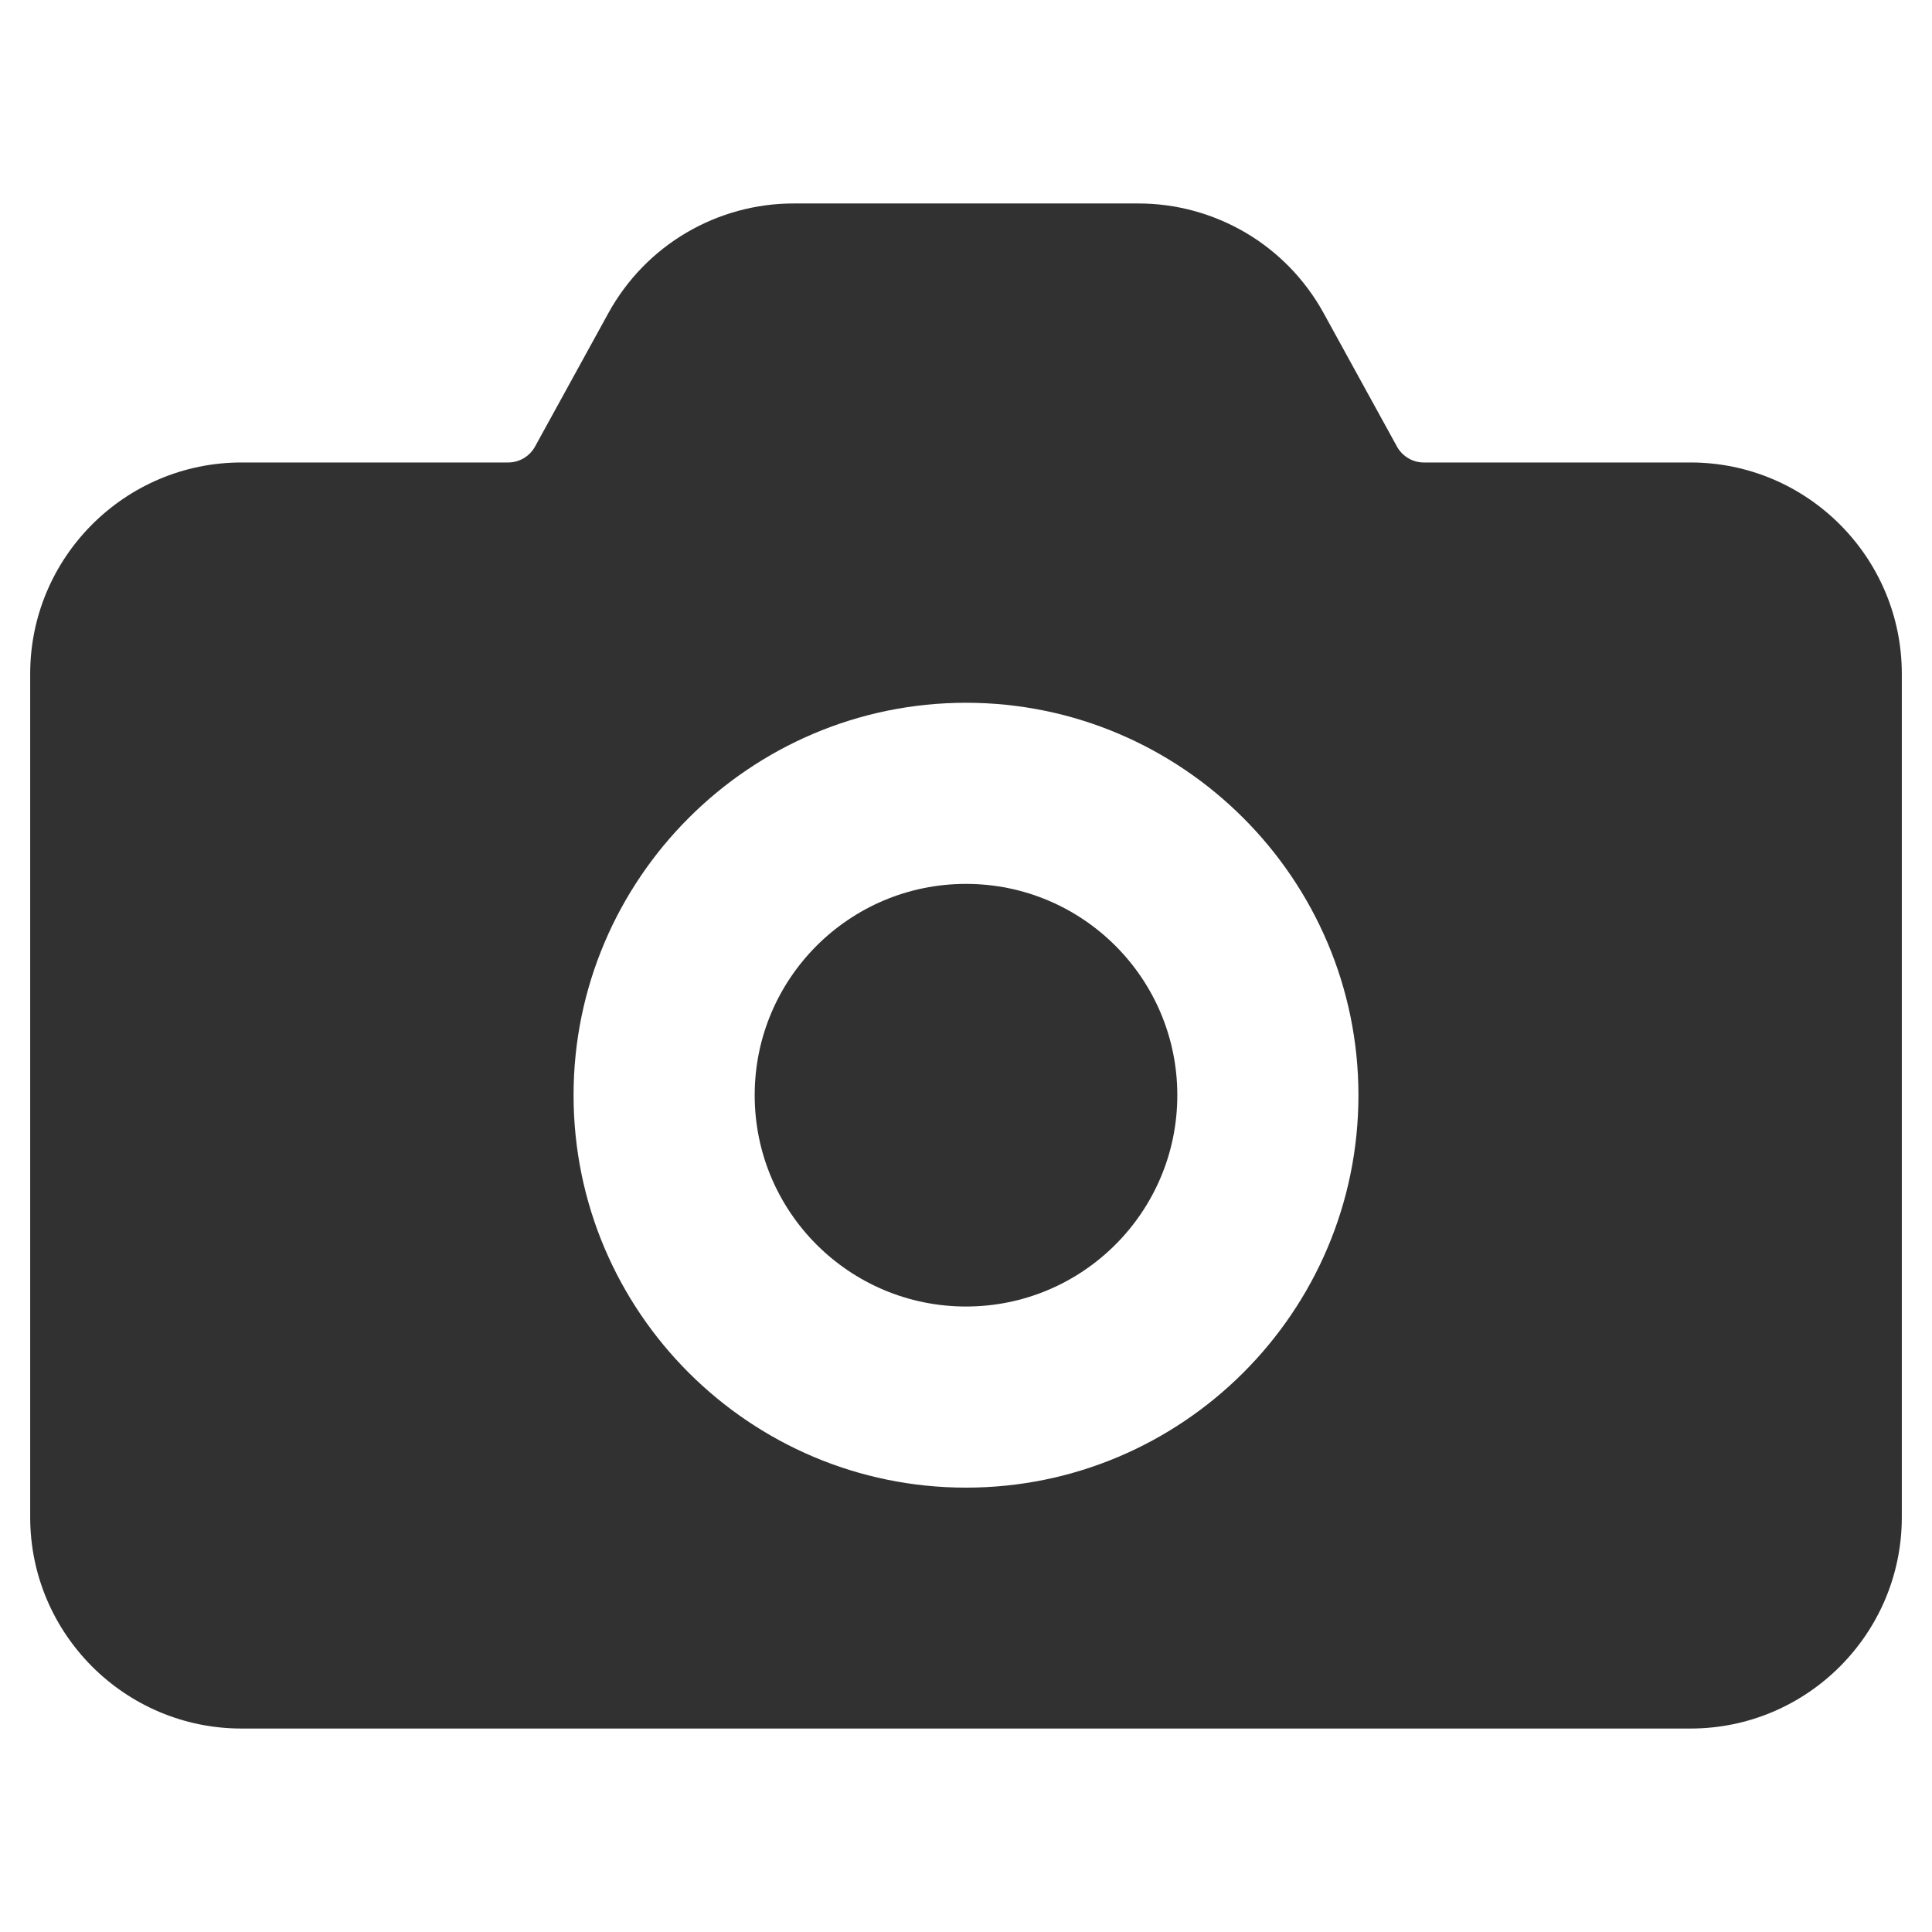 <svg width="32" height="32" viewBox="0 0 32 32" fill="none" xmlns="http://www.w3.org/2000/svg">
<path d="M28 7.66H23.58C23.4 7.66 23.23 7.56 23.14 7.4L21.92 5.18C21.617 4.631 21.173 4.173 20.633 3.855C20.093 3.537 19.477 3.369 18.85 3.37H13.15C12.523 3.369 11.907 3.537 11.367 3.855C10.827 4.173 10.383 4.631 10.08 5.18L8.86 7.4C8.77 7.56 8.6 7.66 8.42 7.66H4C2.07 7.66 0.5 9.23 0.5 11.16V25.13C0.5 27.06 2.07 28.63 4 28.63H28C29.93 28.63 31.5 27.06 31.5 25.13V11.16C31.5 9.23 29.93 7.66 28 7.66ZM16 24.64C12.42 24.64 9.5 21.73 9.5 18.14C9.5 14.56 12.42 11.64 16 11.64C19.58 11.64 22.5 14.56 22.5 18.14C22.5 21.73 19.58 24.64 16 24.64Z" fill="#303130"/>
<path d="M16 21.64C17.933 21.64 19.5 20.073 19.5 18.14C19.5 16.207 17.933 14.64 16 14.64C14.067 14.64 12.5 16.207 12.5 18.14C12.5 20.073 14.067 21.64 16 21.64Z" fill="#303130"/>
</svg>
